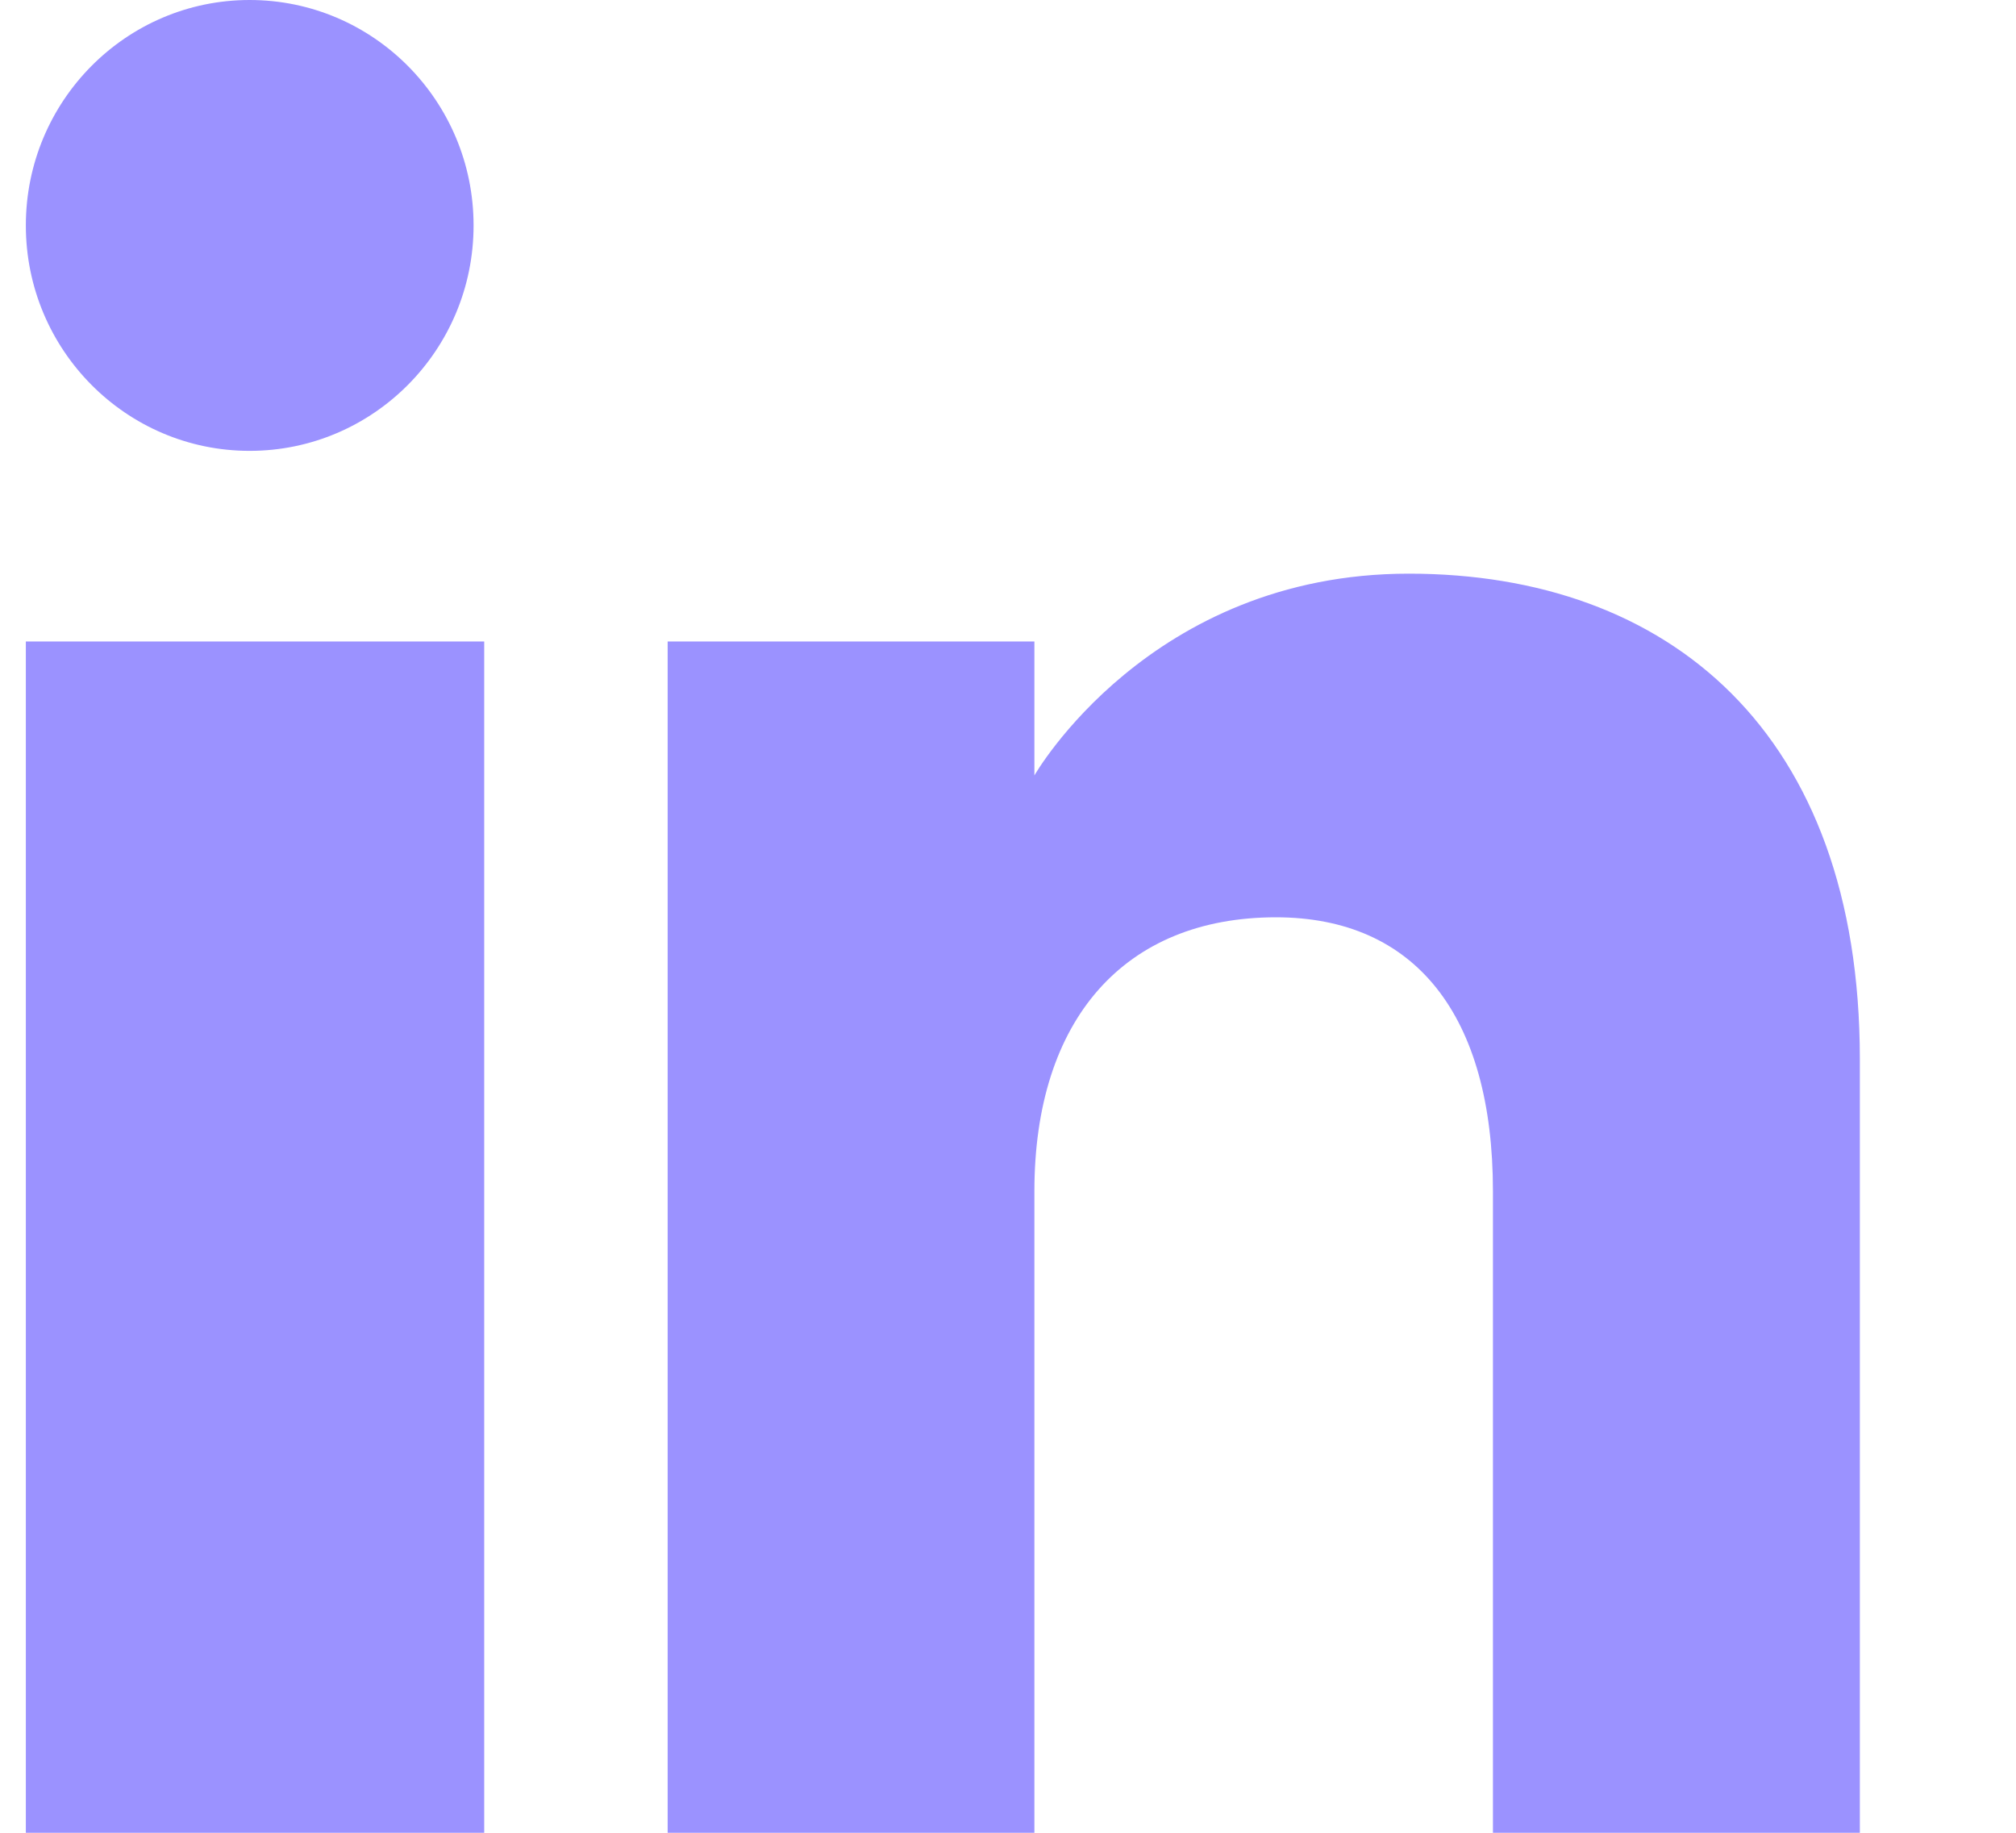 <svg width="11" height="10" viewBox="0 0 11 10" fill="none" xmlns="http://www.w3.org/2000/svg">
<path fill-rule="evenodd" clip-rule="evenodd" d="M10.148 10H8.146V6.5C8.146 5.54 7.722 5.005 6.962 5.005C6.135 5.005 5.644 5.563 5.644 6.5V10H3.643V3.5H5.644V4.231C5.644 4.231 6.272 3.13 7.687 3.13C9.103 3.13 10.148 3.993 10.148 5.779V10ZM1.362 2.46C0.688 2.46 0.141 1.909 0.141 1.23C0.141 0.551 0.688 0 1.362 0C2.037 0 2.584 0.551 2.584 1.23C2.584 1.909 2.037 2.46 1.362 2.46ZM0.141 10H2.642V3.5H0.141V10Z" fill="#9B92FF"/>
</svg>
